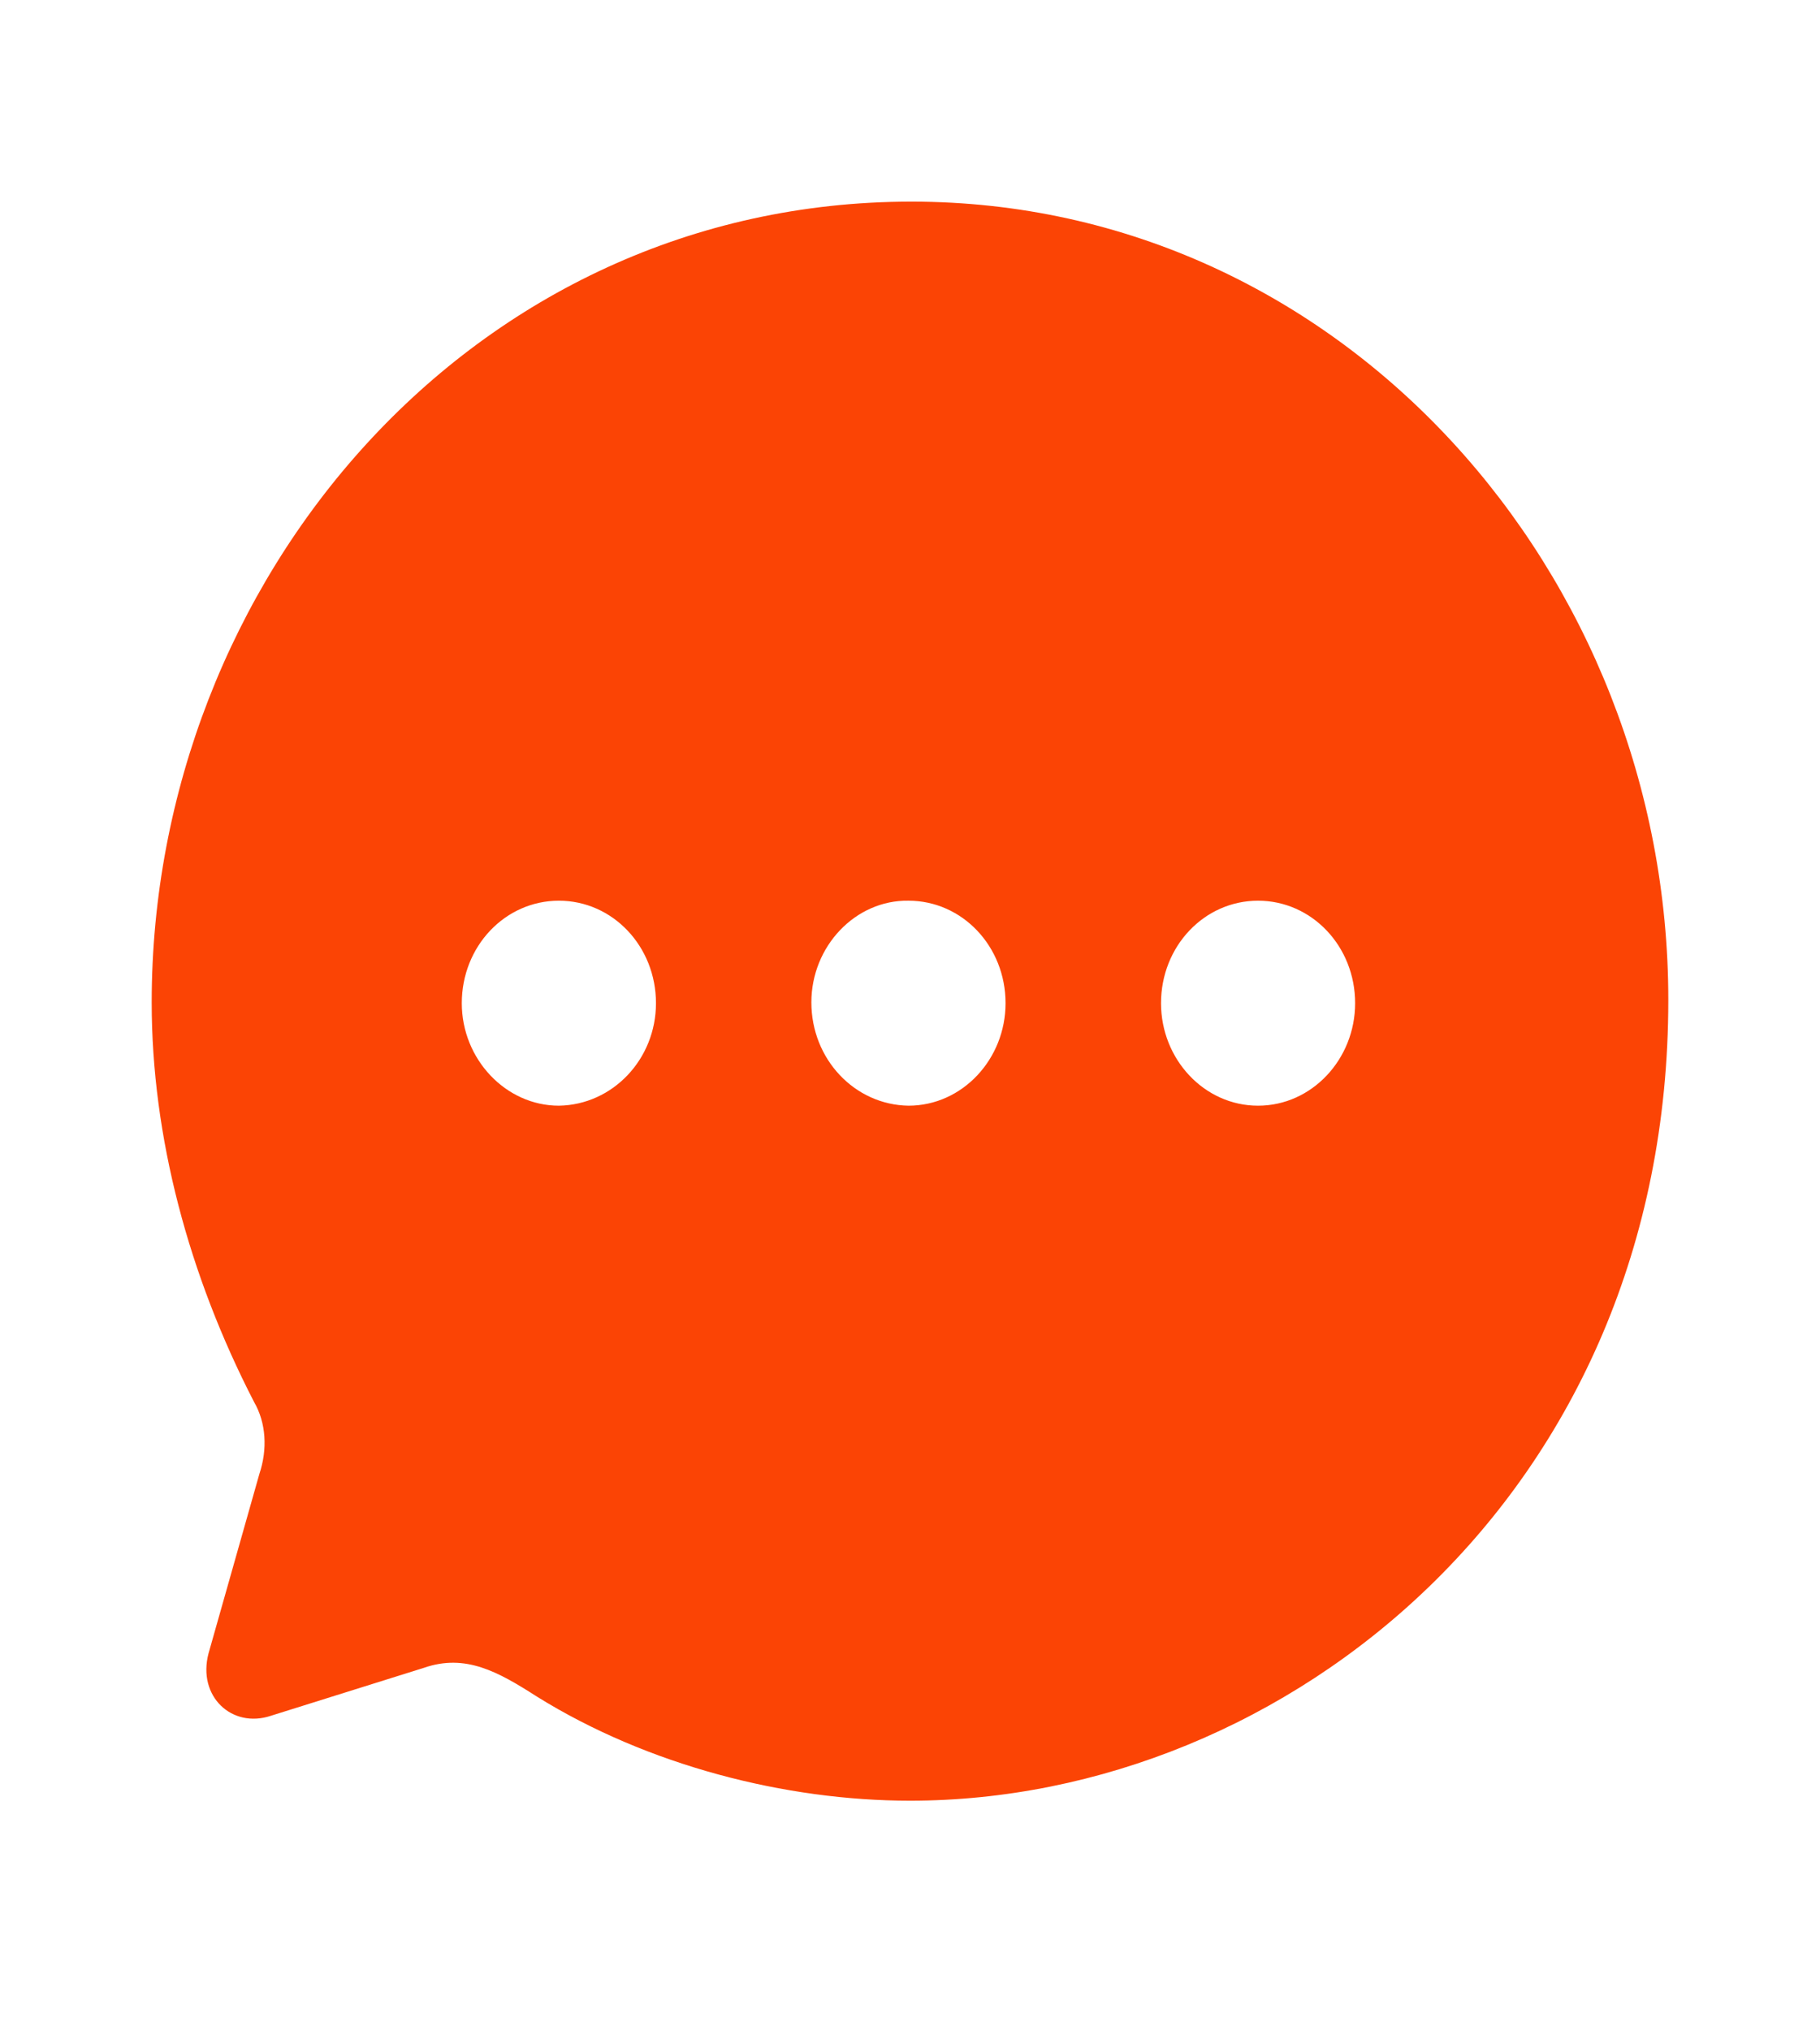 <svg width="26" height="29" viewBox="0 0 26 29" fill="none" xmlns="http://www.w3.org/2000/svg">
<path fill-rule="evenodd" clip-rule="evenodd" d="M2.167 14.317C2.167 8.301 6.727 2.88 13.021 2.88C19.175 2.88 23.833 8.198 23.833 14.283C23.833 21.34 18.373 25.72 13 25.72C11.223 25.72 9.252 25.217 7.67 24.233C7.117 23.879 6.652 23.616 6.056 23.822L3.867 24.508C3.315 24.691 2.817 24.233 2.979 23.616L3.705 21.054C3.824 20.699 3.802 20.322 3.629 20.024C2.697 18.217 2.167 16.239 2.167 14.317ZM11.591 14.317C11.591 15.129 12.209 15.781 12.978 15.793C13.747 15.793 14.365 15.129 14.365 14.329C14.365 13.517 13.747 12.865 12.978 12.865C12.22 12.853 11.591 13.517 11.591 14.317ZM16.586 14.329C16.586 15.129 17.203 15.793 17.972 15.793C18.741 15.793 19.359 15.129 19.359 14.329C19.359 13.517 18.741 12.865 17.972 12.865C17.203 12.865 16.586 13.517 16.586 14.329ZM7.984 15.793C7.226 15.793 6.597 15.129 6.597 14.329C6.597 13.517 7.215 12.865 7.984 12.865C8.753 12.865 9.371 13.517 9.371 14.329C9.371 15.129 8.753 15.781 7.984 15.793Z" fill="#FB4405"/>
</svg>
